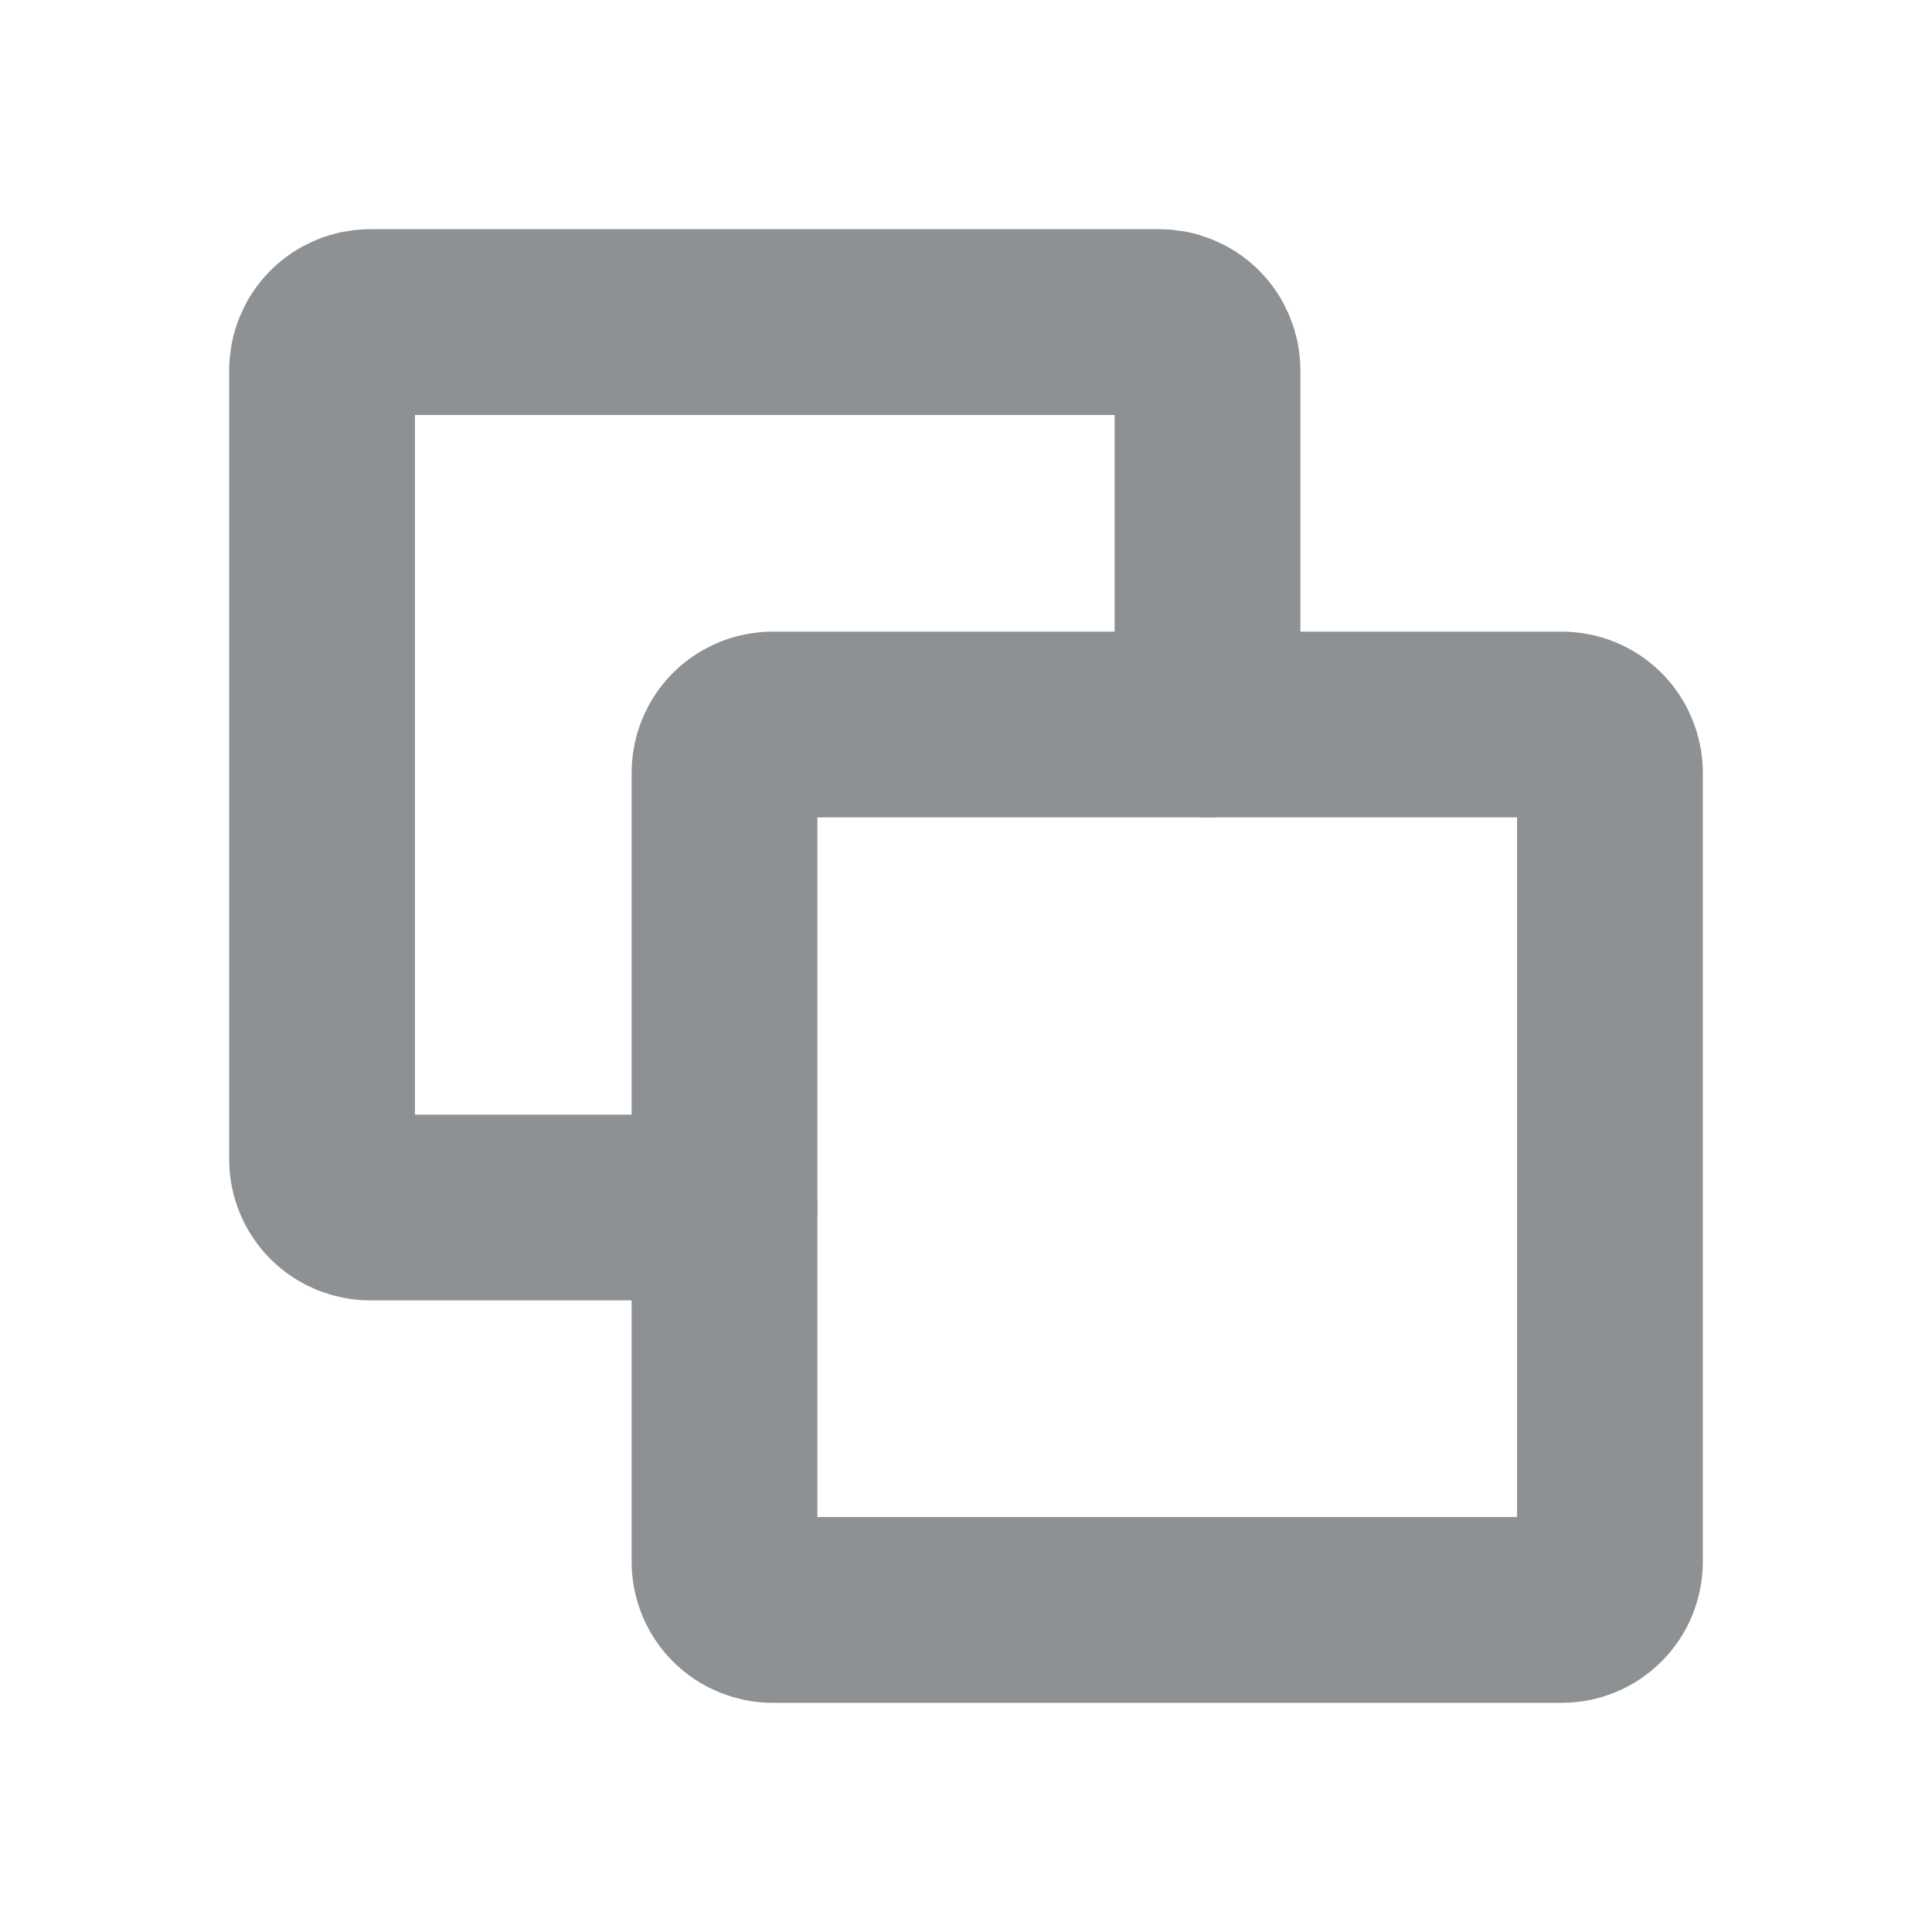 <svg width="13" height="13" viewBox="0 0 13 13" fill="none" xmlns="http://www.w3.org/2000/svg">
<path d="M10.508 10.833H5.2C5.114 10.833 5.031 10.799 4.97 10.738C4.909 10.677 4.875 10.595 4.875 10.508V5.2C4.875 5.114 4.909 5.031 4.97 4.97C5.031 4.909 5.114 4.875 5.2 4.875H10.508C10.595 4.875 10.677 4.909 10.738 4.97C10.799 5.031 10.833 5.114 10.833 5.2V10.508C10.833 10.595 10.799 10.677 10.738 10.738C10.677 10.799 10.595 10.833 10.508 10.833Z" stroke="#8E9194" stroke-width="1.25" stroke-linecap="round" stroke-linejoin="round"/>
<path d="M8.125 4.875V2.492C8.125 2.406 8.091 2.323 8.03 2.262C7.969 2.201 7.886 2.167 7.8 2.167H2.492C2.406 2.167 2.323 2.201 2.262 2.262C2.201 2.323 2.167 2.406 2.167 2.492V7.8C2.167 7.887 2.201 7.969 2.262 8.03C2.323 8.091 2.406 8.125 2.492 8.125H4.875" stroke="#8E9194" stroke-width="1.25" stroke-linecap="round" stroke-linejoin="round"/>
</svg>
